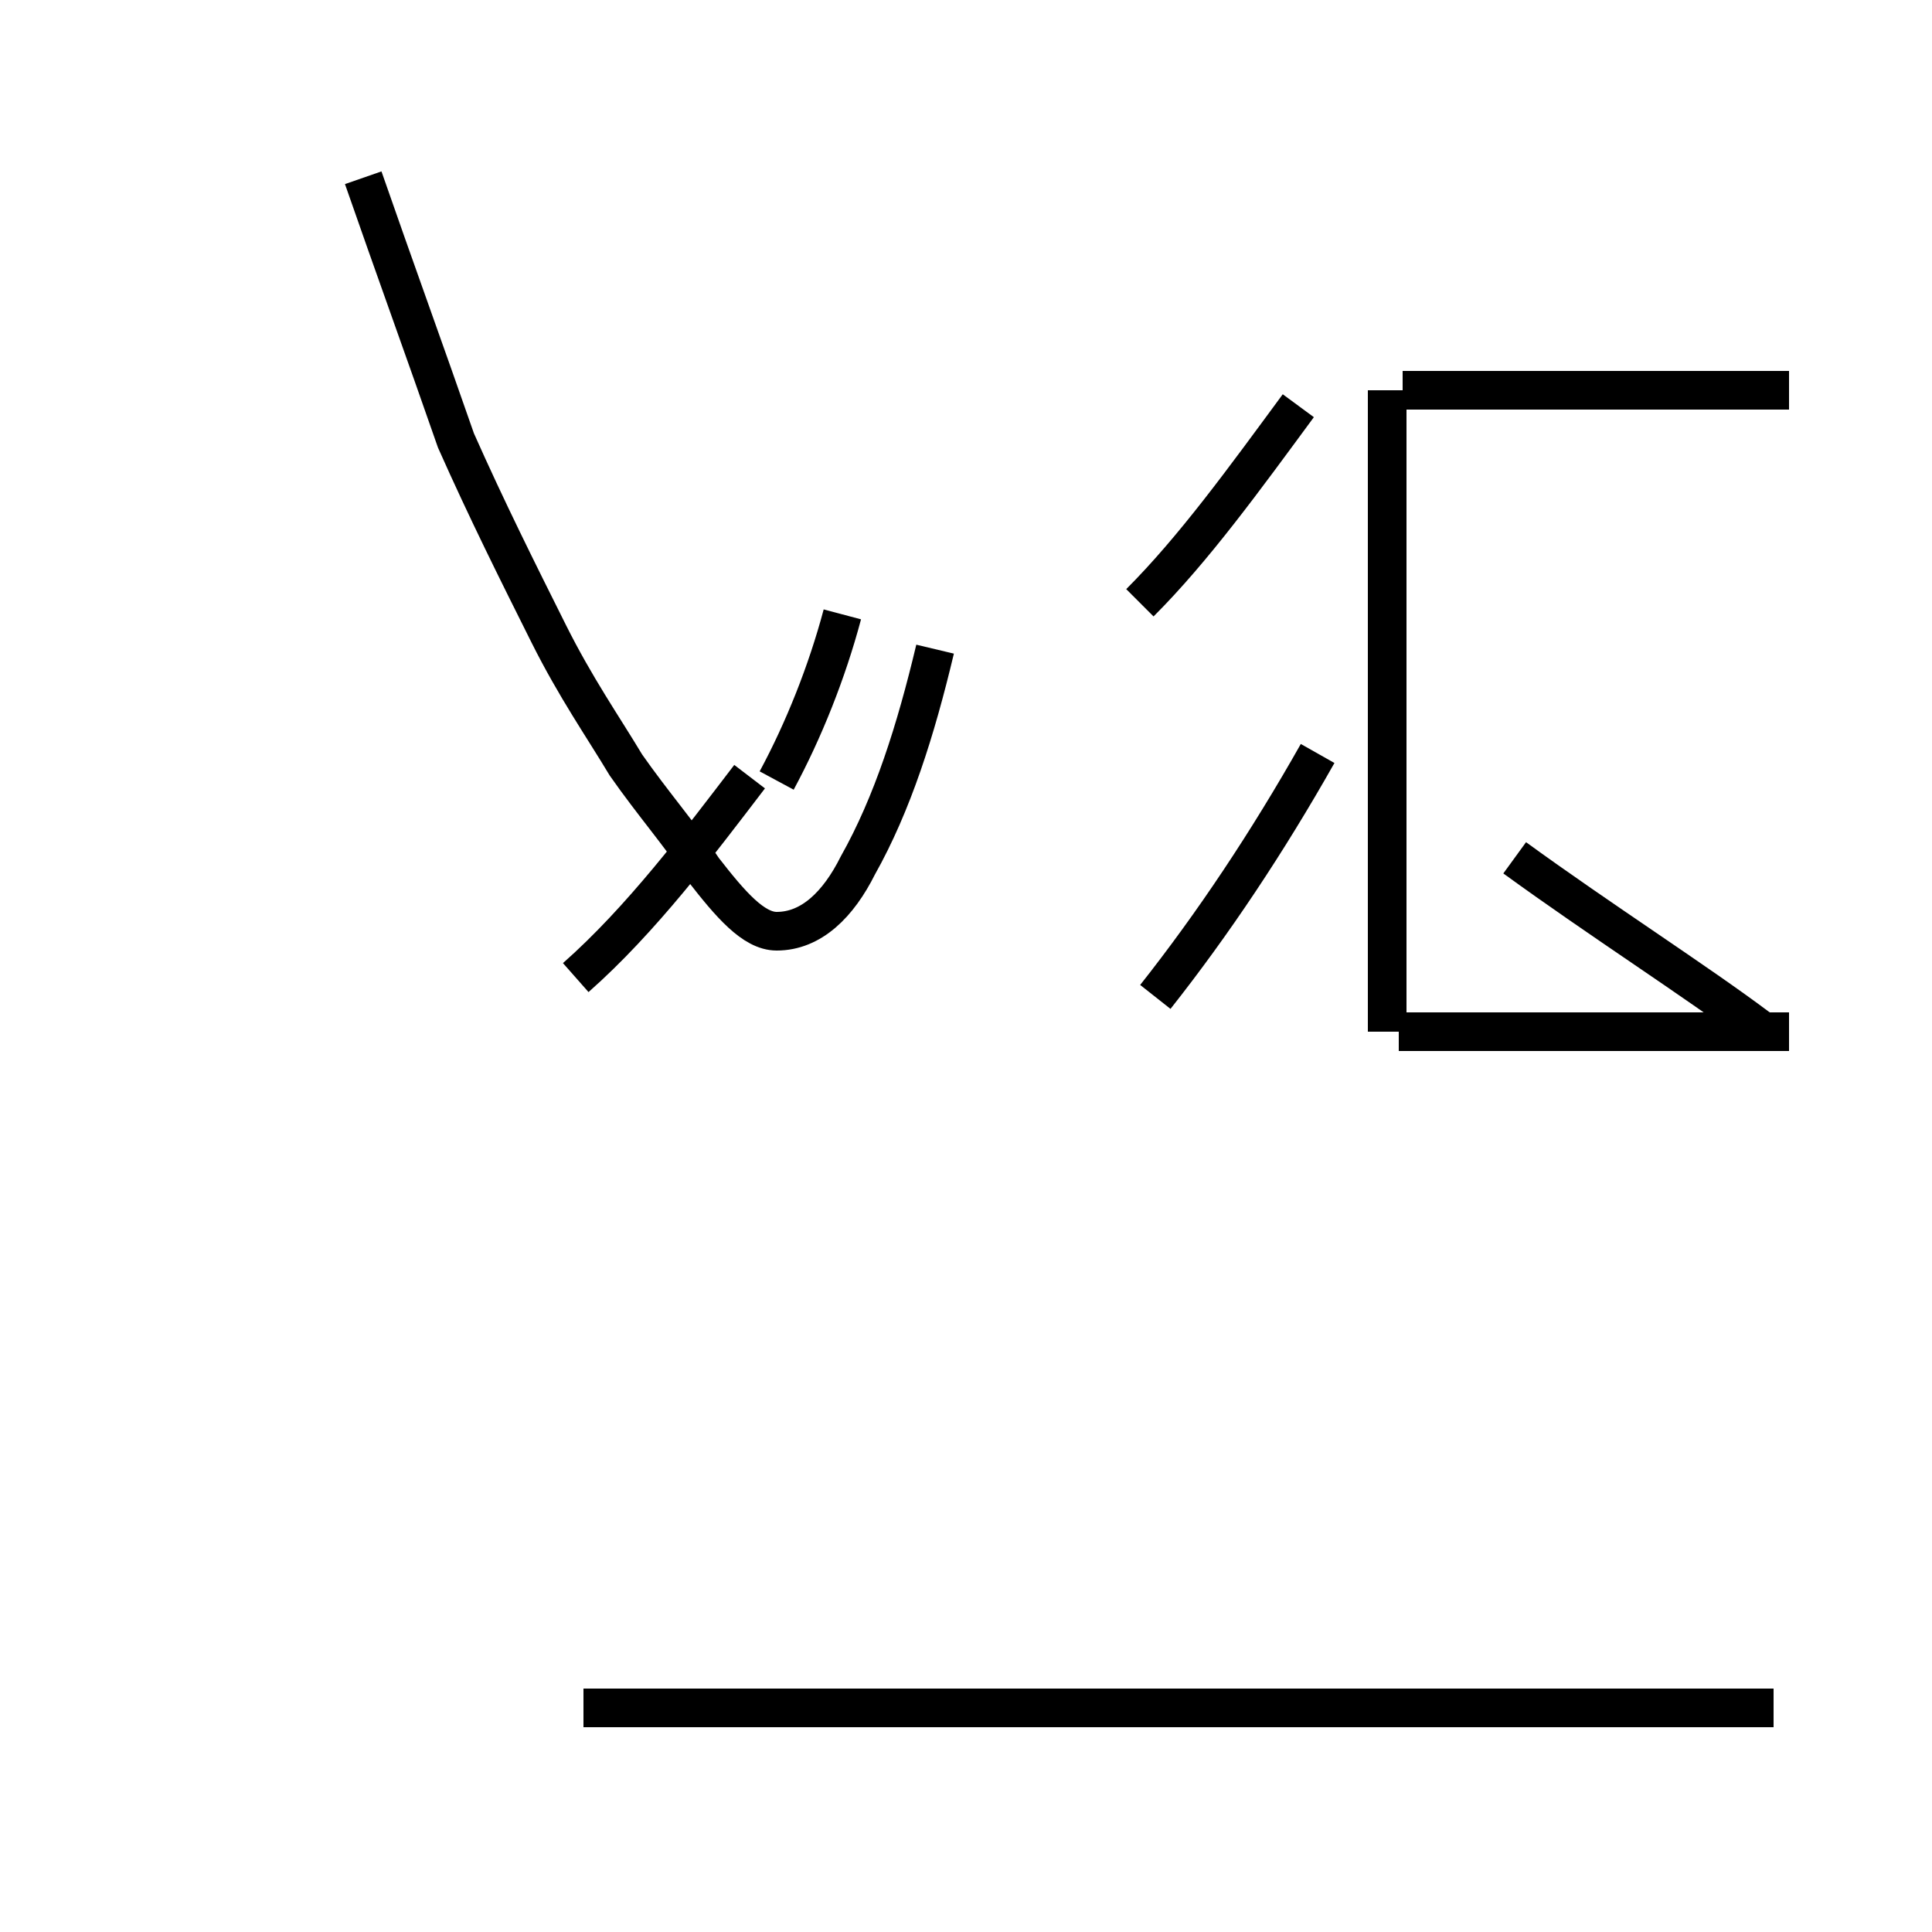 <?xml version='1.0' encoding='utf8'?>
<svg viewBox="0.0 -44.0 50.0 50.0" version="1.1" xmlns="http://www.w3.org/2000/svg">
<rect x="0.0" y="-44.0" width="50.0" height="50.0" fill="#808080" stroke="none"/>
<rect x="-1000" y="-1000" width="2000" height="2000" stroke="white" fill="white"/>
<g style="fill:none; stroke:#000000;  stroke-width:1">
<path d="M 9.4 39.4 C 10.2 37.1 11.0 34.9 11.8 32.6 C 12.6 30.8 13.4 29.2 14.2 27.6 C 14.9 26.2 15.6 25.2 16.2 24.2 C 16.9 23.2 17.6 22.4 18.2 21.5 C 18.9 20.6 19.5 19.9 20.1 19.9 C 21.0 19.9 21.7 20.6 22.2 21.6 C 23.1 23.2 23.7 25.1 24.2 27.2 M 14.9 18.7 C 16.6 20.2 18.1 22.2 19.4 23.9 M 20.1 23.8 C 20.8 25.1 21.4 26.6 21.8 28.1 M 29.5 28.4 C 30.9 29.8 32.2 31.6 33.6 33.5 M 36.3 33.9 L 46.3 33.9 M 46.3 17.3 L 36.2 17.3 M 29.9 18.2 C 31.4 20.1 32.8 22.2 34.1 24.5 M 45.5 17.4 C 43.9 18.6 41.4 20.2 39.2 21.8 M 35.9 33.9 L 35.9 17.3 M 45.9 -0.2 L 15.1 -0.2 " transform="scale(1, -1)" />
</g>
</svg>